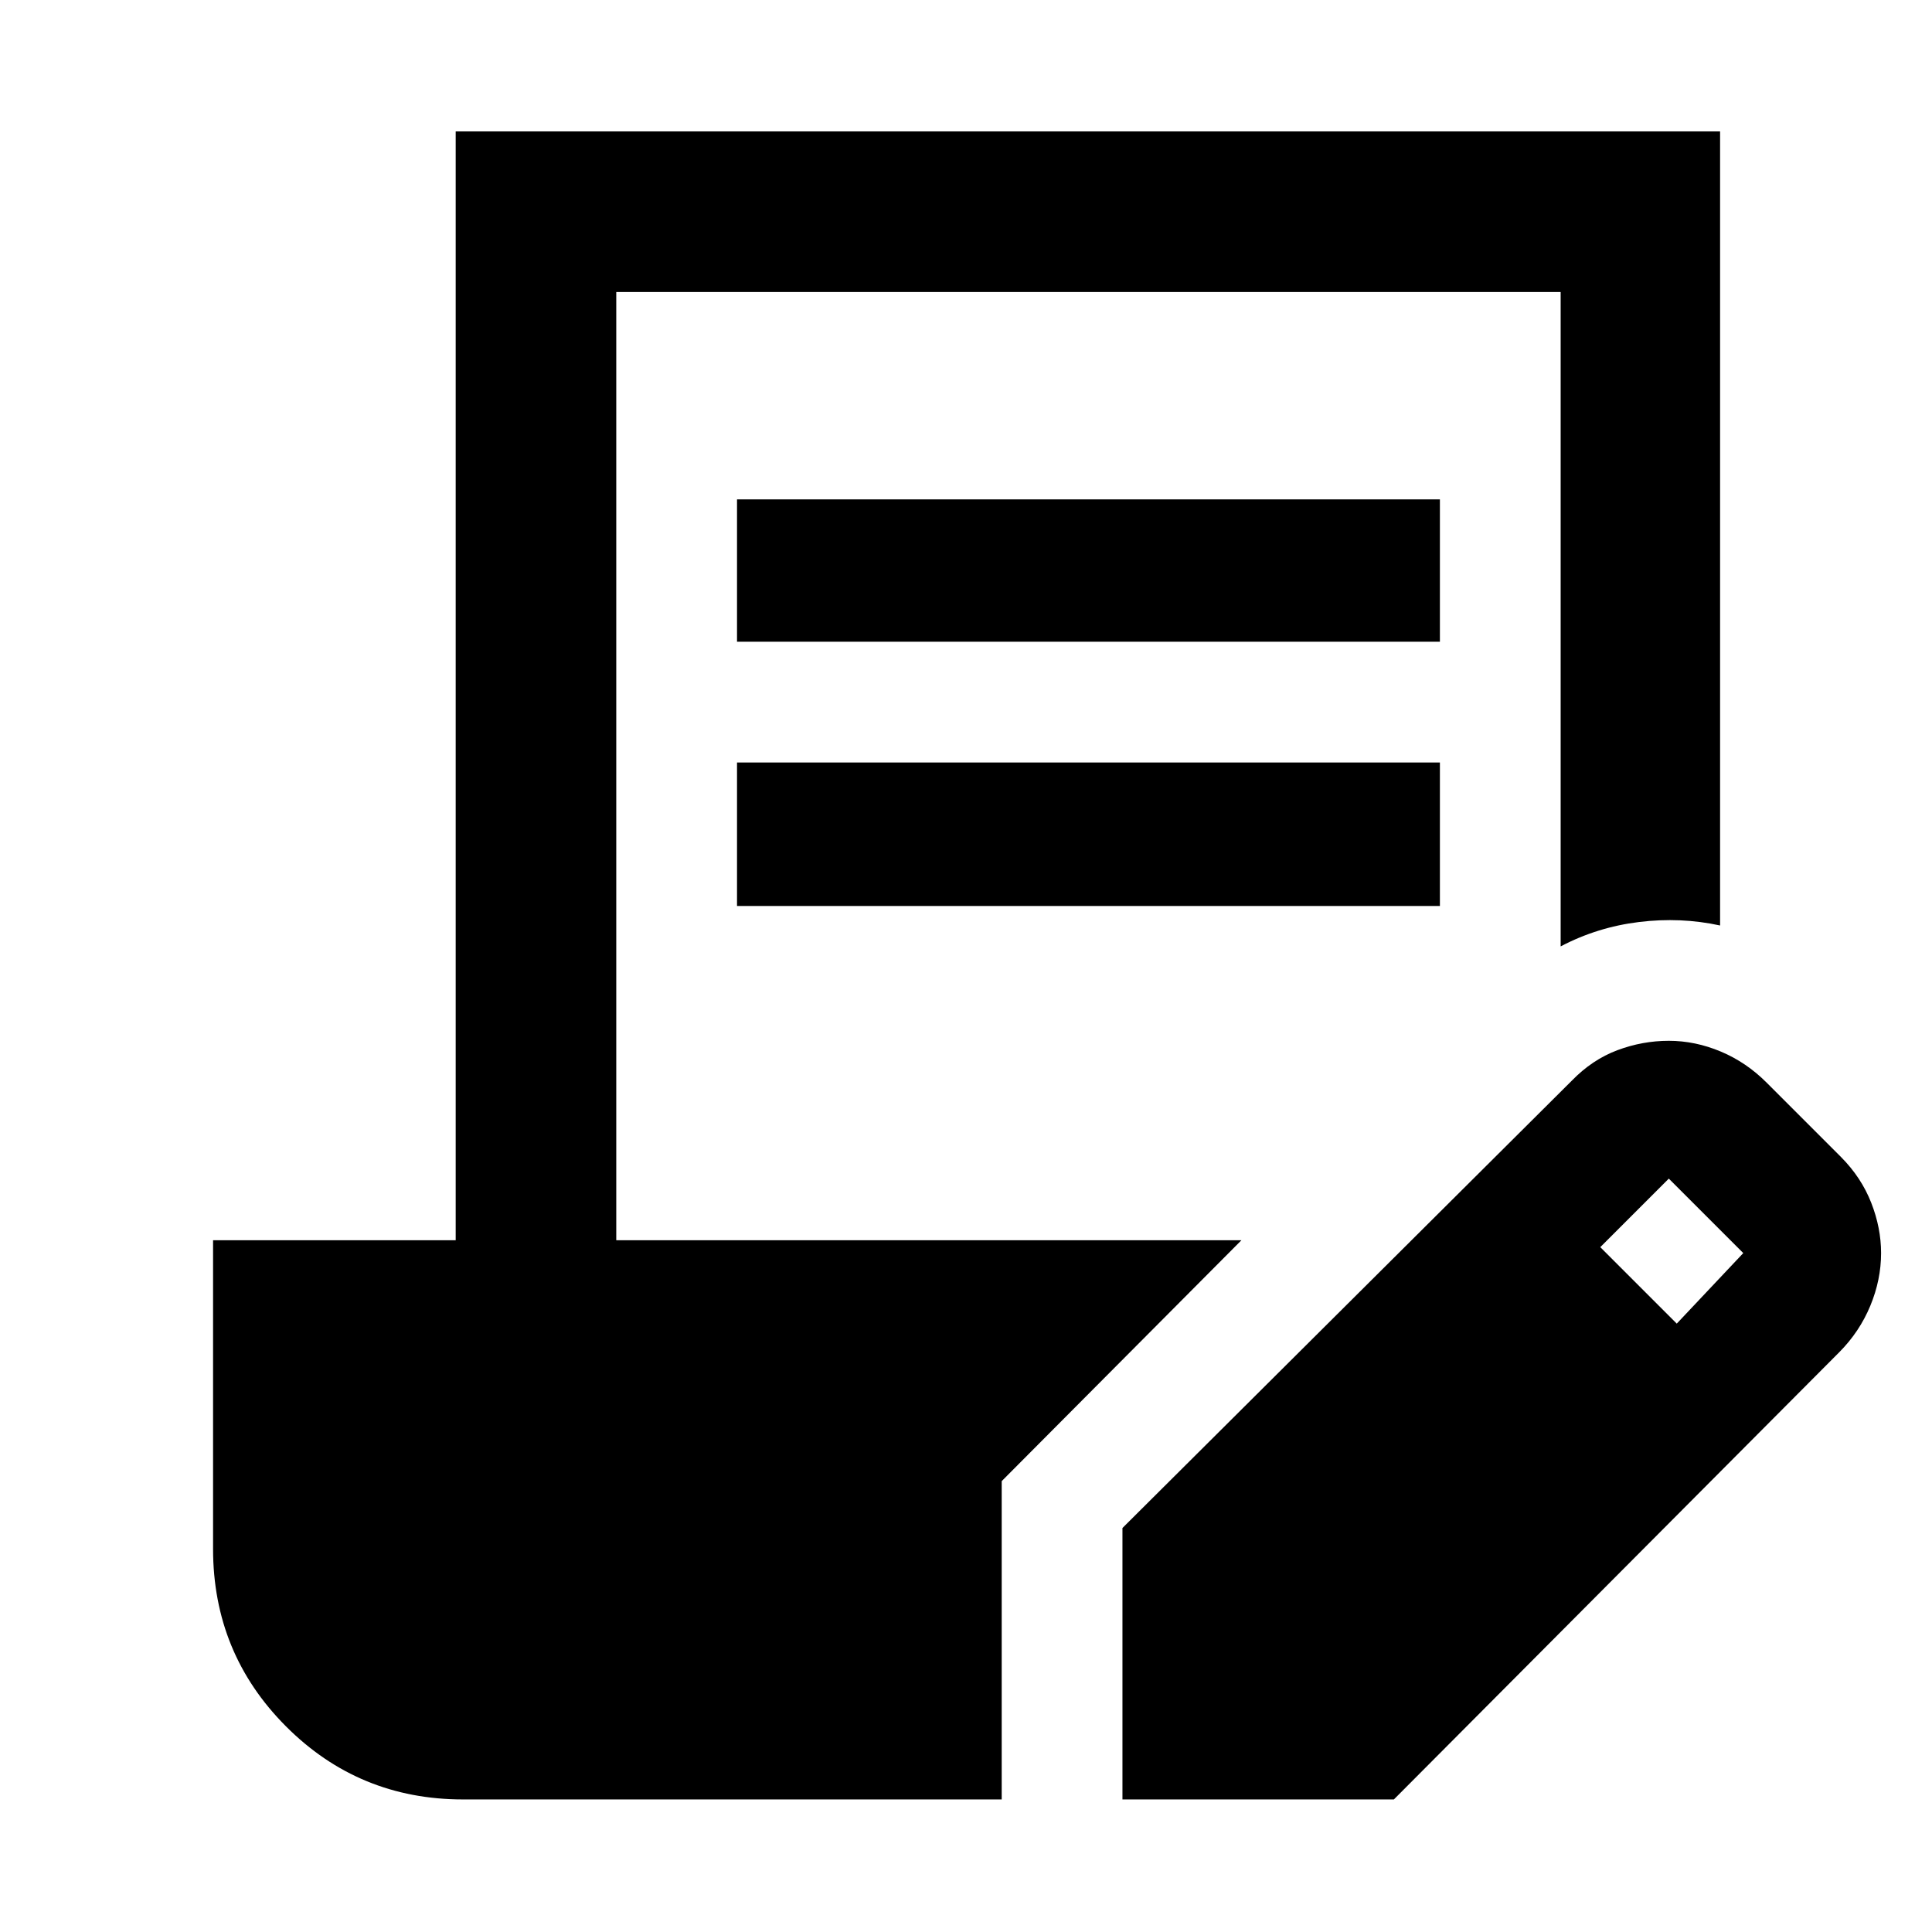 <svg xmlns="http://www.w3.org/2000/svg" height="48" viewBox="0 -960 960 960" width="48"><path d="M366.22-641.13v-70.74h349.26v70.74H366.22Zm0 131.3v-71.3h349.26v71.3H366.22ZM557.74-65.87v-134.87L781-423q10.2-10.5 22.67-15.16 12.48-4.67 25.55-4.67 13.13 0 25.85 5.35t22.8 15.48l37 37q10.03 10.13 14.93 22.64t4.9 25.01q0 13.26-5.35 26.18-5.35 12.91-15.39 23.04L692.61-65.87H557.74ZM833.17-302.3l33.05-35.05-37-37-34.05 34.05 38 38ZM230.09-65.87q-51.76 0-87.99-36.31t-36.23-88.19v-153.37h120.56V-894.7H854.7v394.57q-19.53-4.26-40.27-1.73-20.75 2.54-38.95 12.12v-325.17H306.22v471.17h310.65l-119.13 119.7v158.17H230.09Z"/></svg>